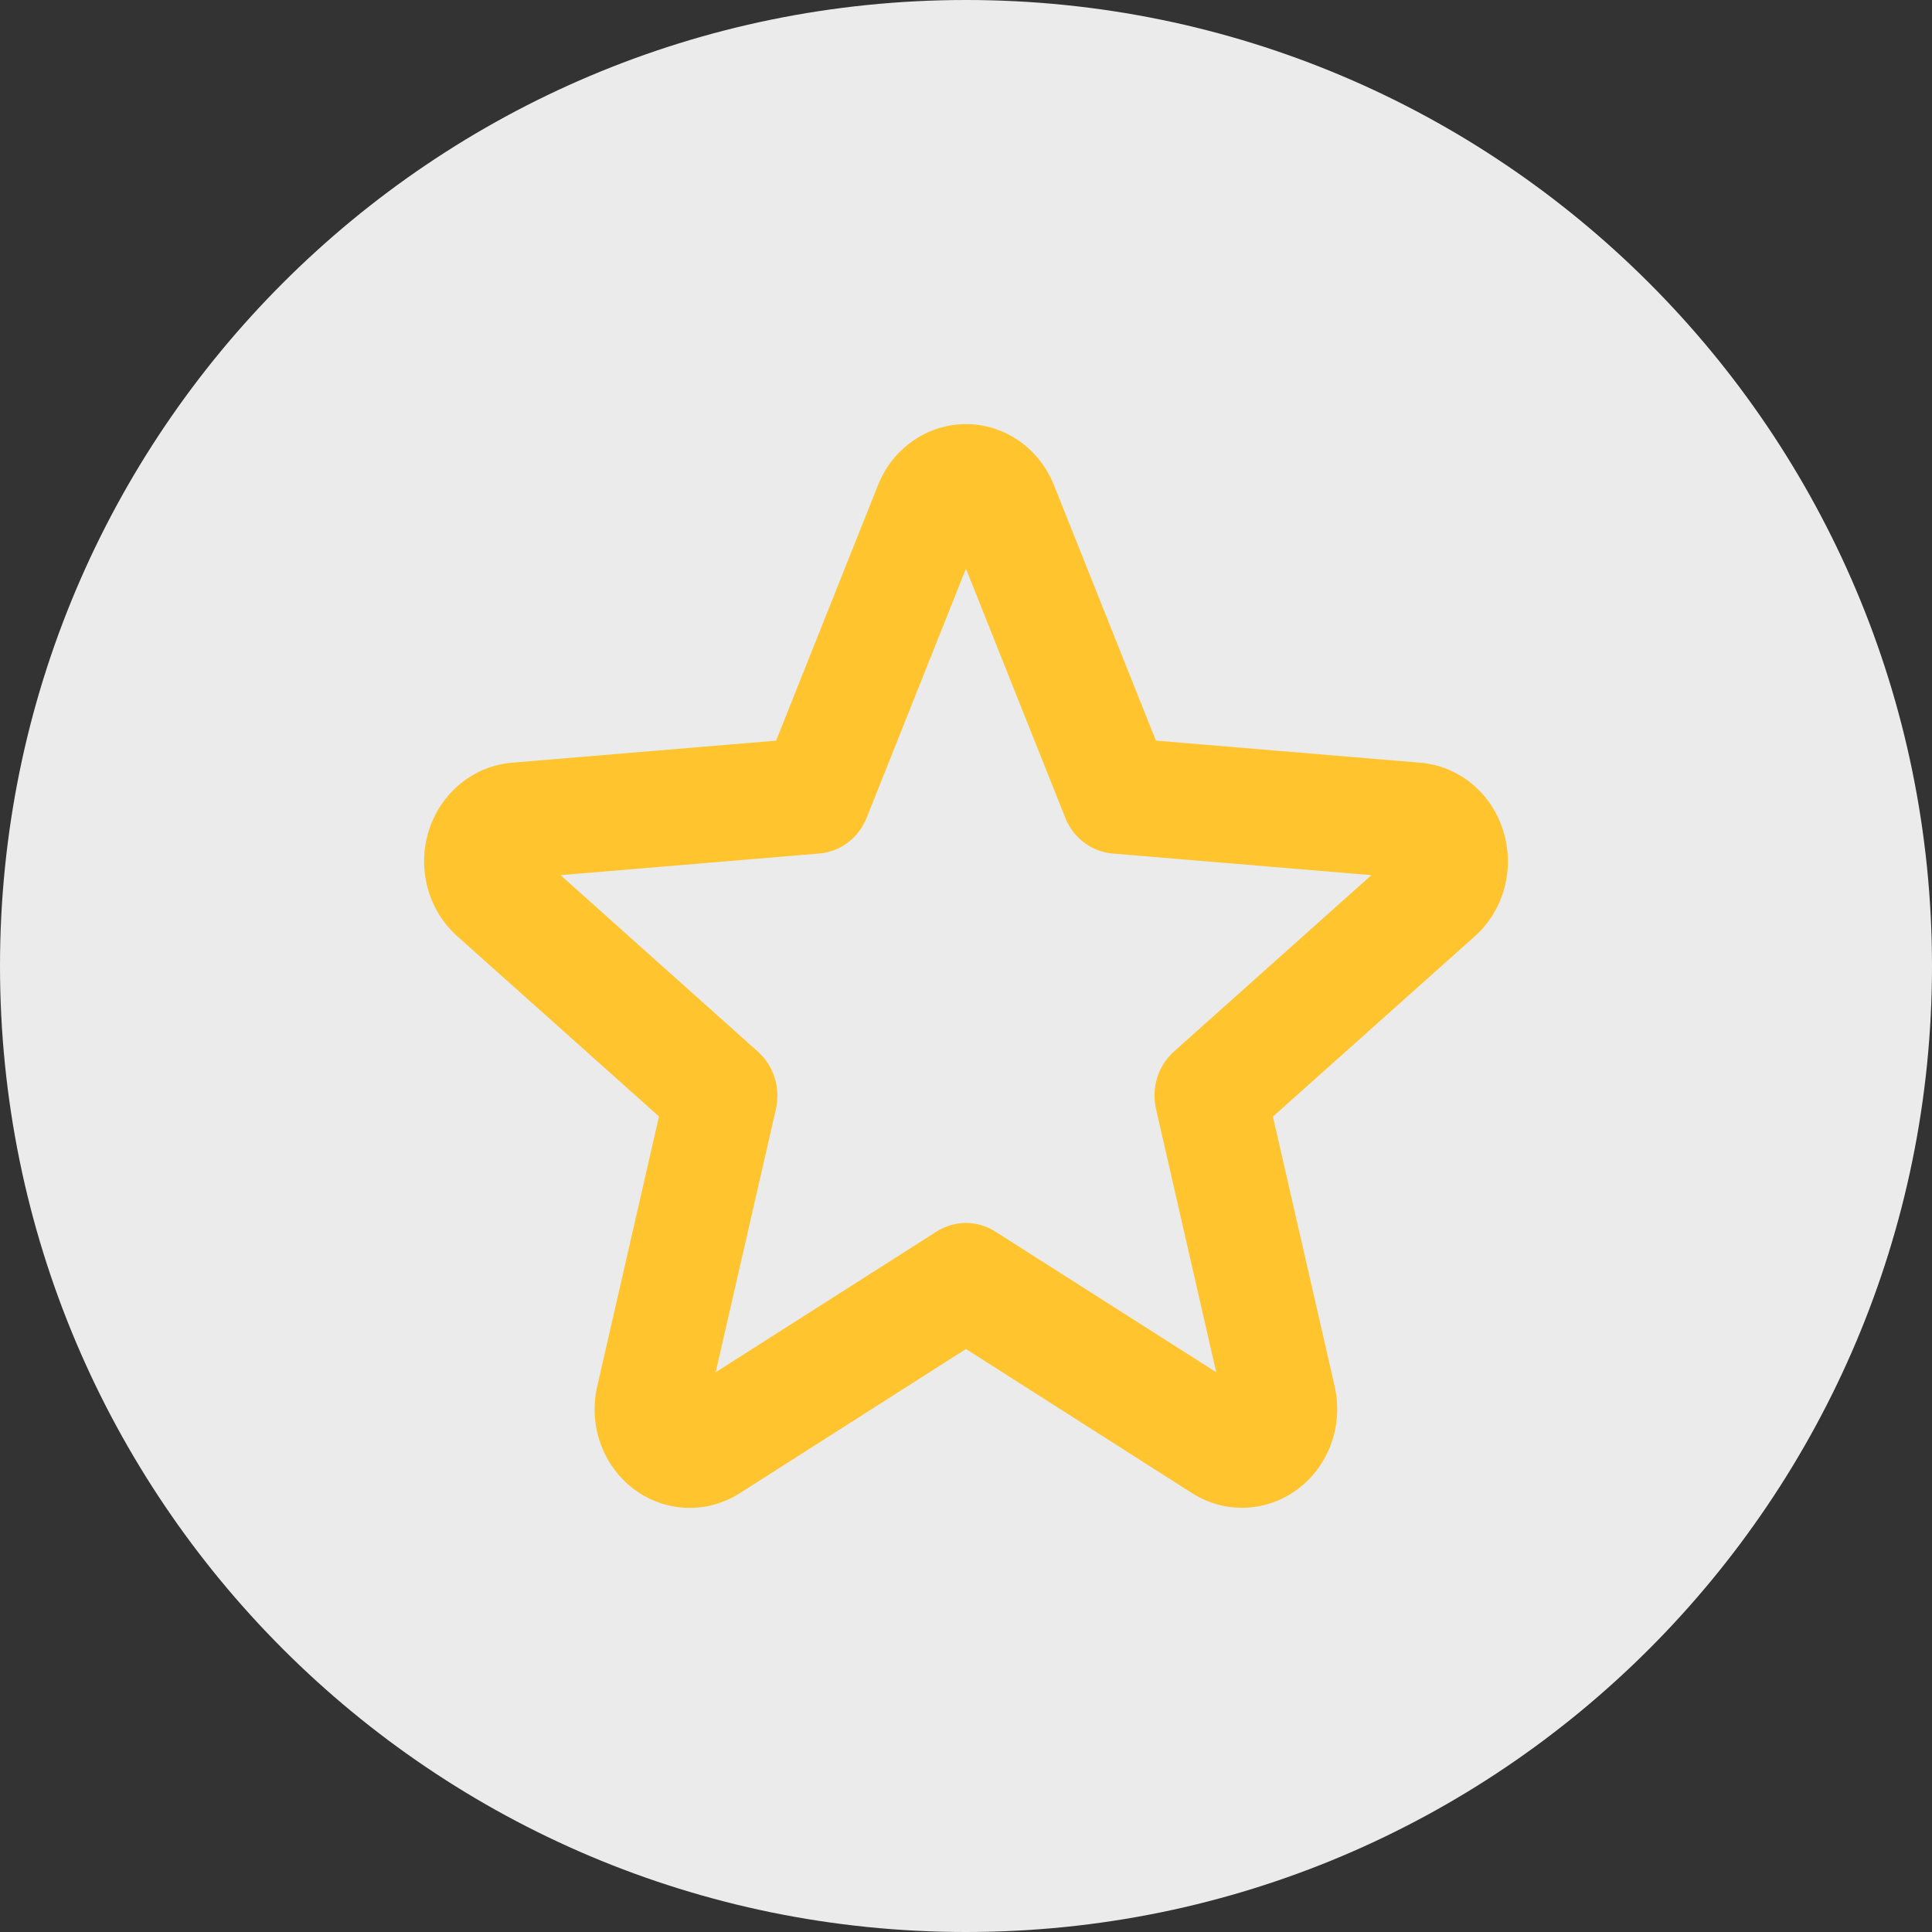<svg width="41" height="41" viewBox="0 0 41 41" fill="none" xmlns="http://www.w3.org/2000/svg">
<rect x="0" y="0" width="41" height="41" fill="#333333" stroke="none"/>
<g id="Frame" clip-path="url(#clip0_2910_1926)">
<path id="Vector" d="M41 20.5C41 9.178 31.822 0 20.5 0C9.178 0 0 9.178 0 20.5C0 31.822 9.178 41 20.5 41C31.822 41 41 31.822 41 20.5Z" fill="white" fill-opacity="0.9"/>
<path id="Vector_2" d="M31.898 17.623C31.775 17.23 31.542 16.884 31.229 16.628C30.916 16.372 30.537 16.218 30.14 16.186L24.53 15.717L22.366 10.295C22.213 9.912 21.955 9.584 21.622 9.354C21.29 9.123 20.899 9 20.499 9C20.099 9 19.708 9.123 19.376 9.354C19.043 9.584 18.785 9.912 18.633 10.295L16.47 15.718L10.86 16.186C10.462 16.22 10.082 16.375 9.769 16.632C9.456 16.889 9.223 17.236 9.099 17.629C8.976 18.023 8.967 18.446 9.075 18.844C9.183 19.243 9.402 19.599 9.705 19.869L13.985 23.693L12.676 29.411C12.581 29.814 12.604 30.238 12.741 30.627C12.879 31.017 13.126 31.356 13.45 31.6C13.774 31.844 14.161 31.983 14.561 31.998C14.962 32.014 15.358 31.906 15.699 31.688L20.499 28.628L25.299 31.688C25.64 31.905 26.036 32.012 26.435 31.996C26.835 31.98 27.221 31.841 27.545 31.597C27.868 31.354 28.115 31.017 28.253 30.628C28.391 30.239 28.415 29.817 28.322 29.414L27.013 23.696L31.293 19.873C31.598 19.602 31.818 19.244 31.926 18.843C32.033 18.443 32.024 18.018 31.898 17.623ZM24.913 22.315C24.748 22.462 24.625 22.654 24.558 22.868C24.491 23.083 24.482 23.313 24.532 23.532L25.81 29.121L21.122 26.136C20.935 26.016 20.719 25.953 20.499 25.953C20.279 25.953 20.063 26.016 19.875 26.136L15.188 29.121L16.466 23.537C16.516 23.317 16.507 23.087 16.44 22.873C16.373 22.658 16.25 22.466 16.085 22.319L11.895 18.572L17.387 18.113C17.605 18.095 17.814 18.014 17.992 17.881C18.169 17.747 18.307 17.565 18.391 17.355L20.499 12.068L22.607 17.355C22.691 17.565 22.829 17.747 23.006 17.881C23.183 18.014 23.393 18.095 23.611 18.113L29.103 18.572L24.913 22.315Z" fill="#FFC42E"/>
</g>
<defs>
<clipPath id="clip0_2910_1926">
<rect width="41" height="41" fill="white"/>
</clipPath>
</defs>
</svg>
